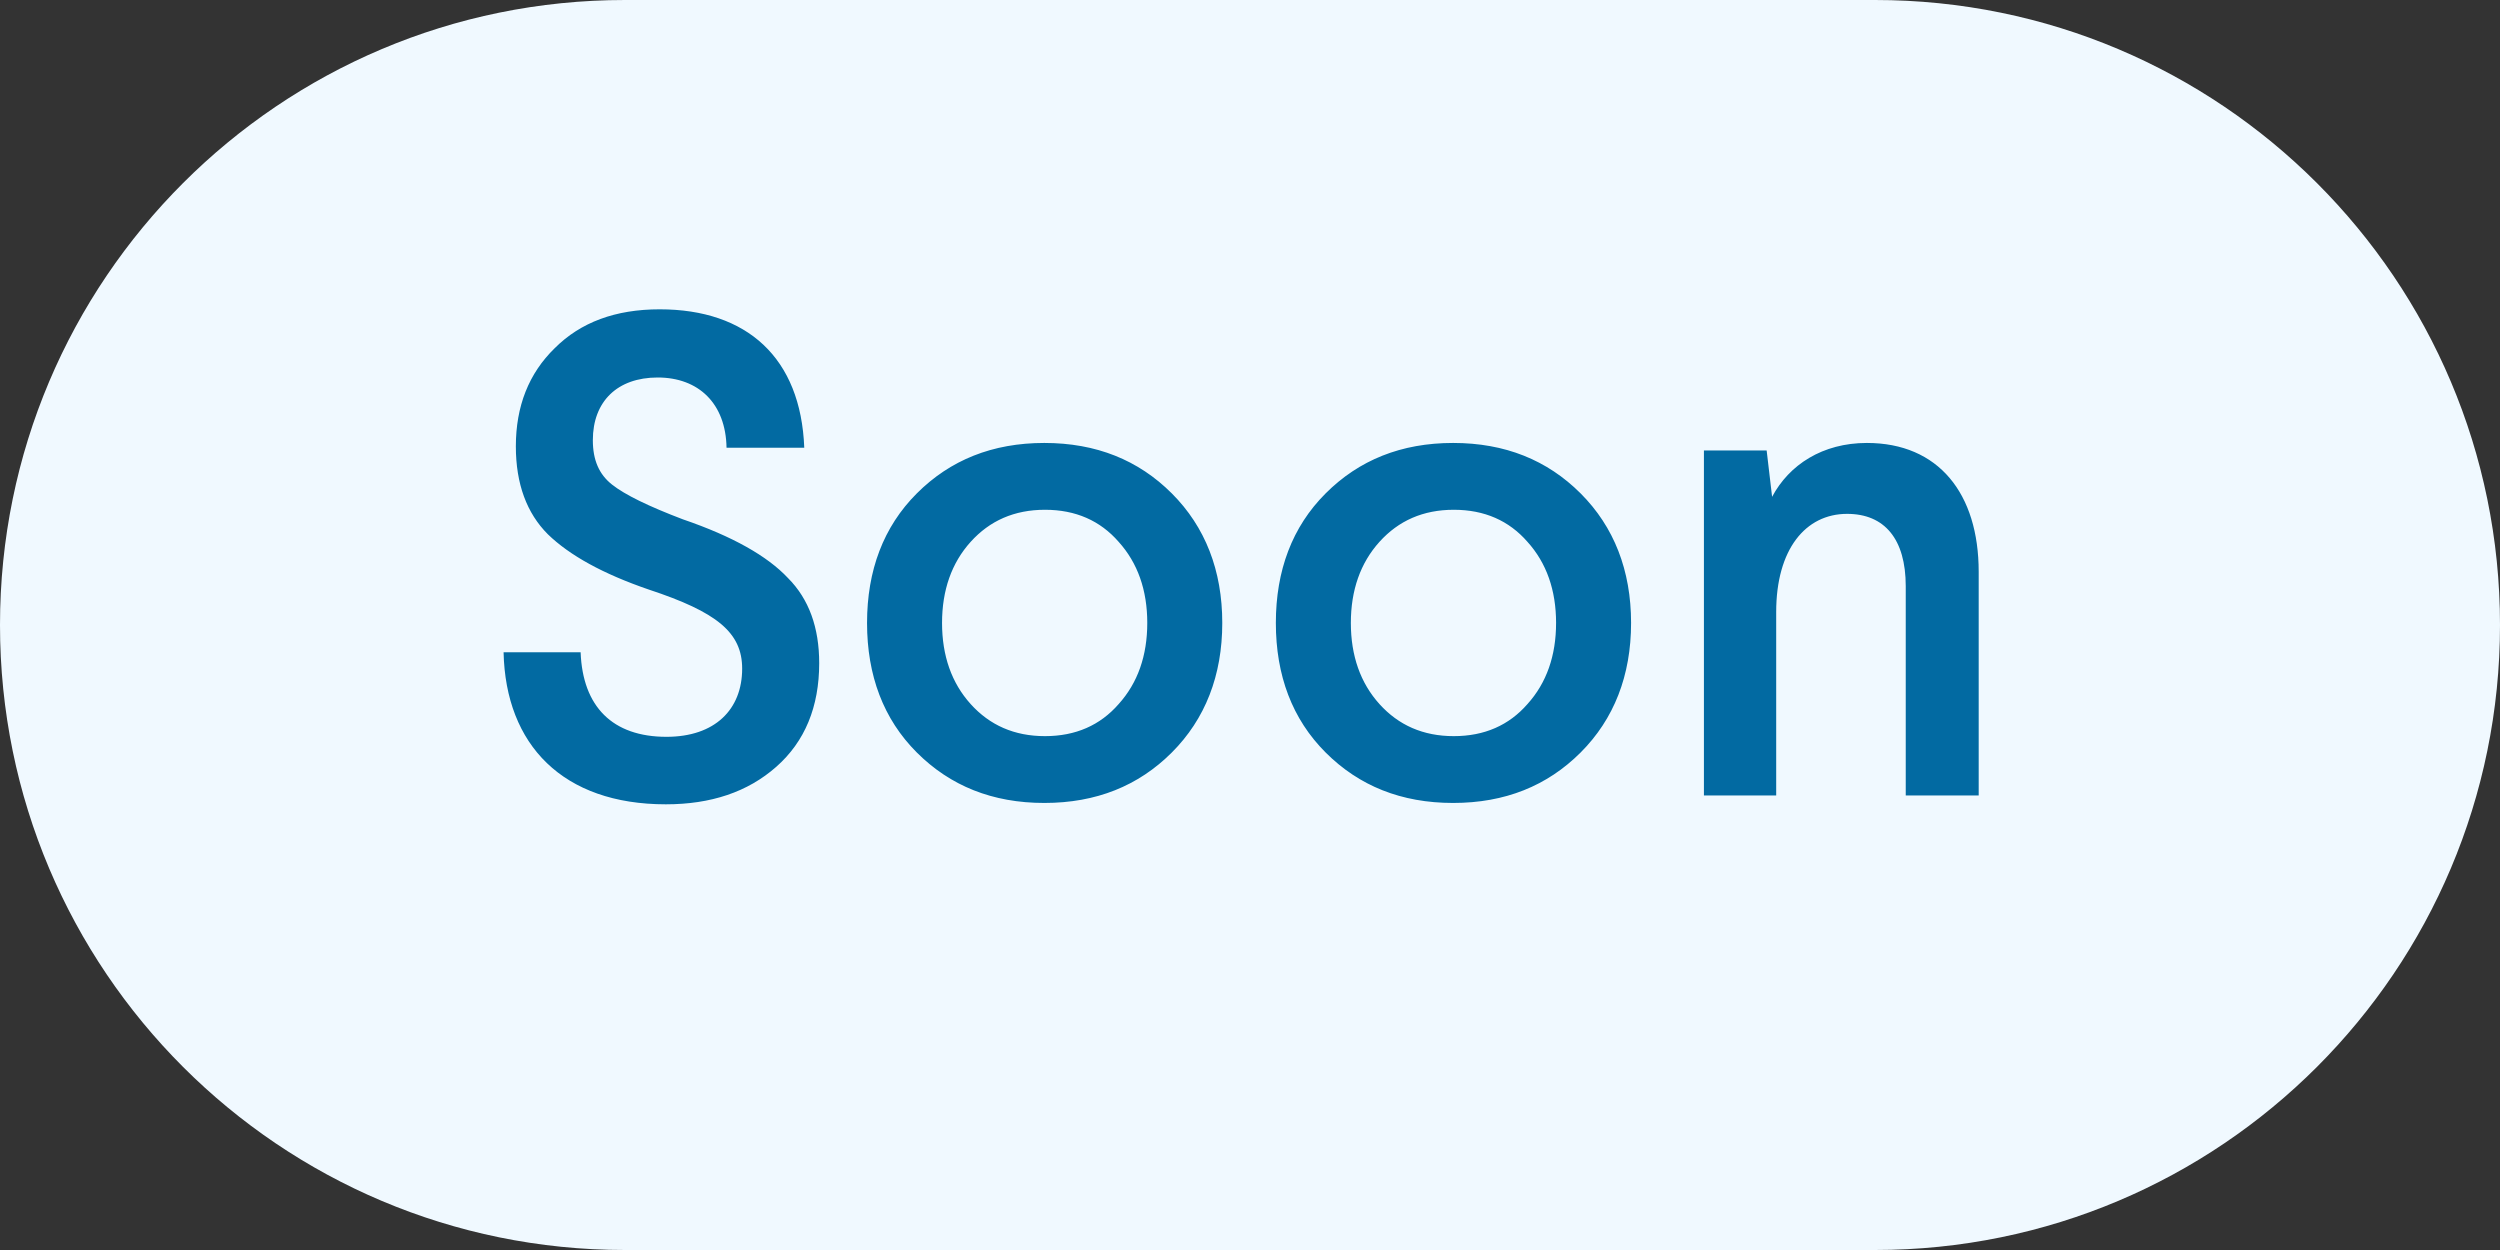 <svg width="44" height="22" viewBox="0 0 44 22" fill="none" xmlns="http://www.w3.org/2000/svg">
<rect x="0" y="0" width="44" height="22" fill="#333333" stroke="none"/>
<g style="mix-blend-mode:multiply">
<path d="M0 11C0 4.925 4.925 0 11 0H33C39.075 0 44 4.925 44 11C44 17.075 39.075 22 33 22H11C4.925 22 0 17.075 0 11Z" fill="#F0F9FF"/>
<path d="M11.611 5.444C10.831 5.444 10.219 5.672 9.763 6.128C9.307 6.572 9.079 7.148 9.079 7.856C9.079 8.516 9.271 9.032 9.643 9.404C10.027 9.776 10.614 10.1 11.418 10.376C12.618 10.772 13.062 11.132 13.062 11.768C13.062 12.488 12.582 12.968 11.73 12.968C10.783 12.968 10.255 12.44 10.219 11.48H8.863C8.899 13.112 9.907 14.156 11.719 14.156C12.511 14.156 13.159 13.94 13.662 13.496C14.166 13.052 14.418 12.44 14.418 11.672C14.418 11.048 14.239 10.544 13.867 10.172C13.507 9.788 12.895 9.44 12.018 9.14C11.418 8.912 10.998 8.708 10.771 8.528C10.543 8.348 10.434 8.096 10.434 7.748C10.434 7.064 10.867 6.644 11.575 6.644C12.294 6.644 12.774 7.1 12.787 7.88H14.155C14.095 6.296 13.146 5.444 11.611 5.444ZM16.136 8.684C15.548 9.272 15.26 10.04 15.26 10.964C15.26 11.888 15.548 12.656 16.136 13.244C16.724 13.832 17.468 14.132 18.38 14.132C19.292 14.132 20.036 13.832 20.624 13.244C21.212 12.656 21.512 11.888 21.512 10.964C21.512 10.04 21.212 9.272 20.624 8.684C20.036 8.096 19.292 7.796 18.38 7.796C17.468 7.796 16.724 8.096 16.136 8.684ZM19.688 9.536C20.024 9.908 20.192 10.388 20.192 10.964C20.192 11.54 20.024 12.02 19.688 12.392C19.364 12.764 18.932 12.956 18.392 12.956C17.852 12.956 17.42 12.764 17.084 12.392C16.748 12.02 16.58 11.54 16.58 10.964C16.58 10.388 16.748 9.908 17.084 9.536C17.42 9.164 17.852 8.972 18.392 8.972C18.932 8.972 19.364 9.164 19.688 9.536ZM23.331 8.684C22.743 9.272 22.455 10.04 22.455 10.964C22.455 11.888 22.743 12.656 23.331 13.244C23.919 13.832 24.663 14.132 25.575 14.132C26.487 14.132 27.231 13.832 27.819 13.244C28.407 12.656 28.707 11.888 28.707 10.964C28.707 10.04 28.407 9.272 27.819 8.684C27.231 8.096 26.487 7.796 25.575 7.796C24.663 7.796 23.919 8.096 23.331 8.684ZM26.883 9.536C27.219 9.908 27.387 10.388 27.387 10.964C27.387 11.54 27.219 12.02 26.883 12.392C26.559 12.764 26.127 12.956 25.587 12.956C25.047 12.956 24.615 12.764 24.279 12.392C23.943 12.02 23.775 11.54 23.775 10.964C23.775 10.388 23.943 9.908 24.279 9.536C24.615 9.164 25.047 8.972 25.587 8.972C26.127 8.972 26.559 9.164 26.883 9.536ZM32.857 7.796C32.077 7.796 31.489 8.18 31.189 8.744L31.093 7.928H29.989V14H31.261V10.772C31.261 9.668 31.777 9.044 32.509 9.044C33.169 9.044 33.541 9.488 33.541 10.316V14H34.825V10.064C34.825 8.684 34.117 7.796 32.857 7.796Z" fill="#026AA2"/>
</g>
</svg>
